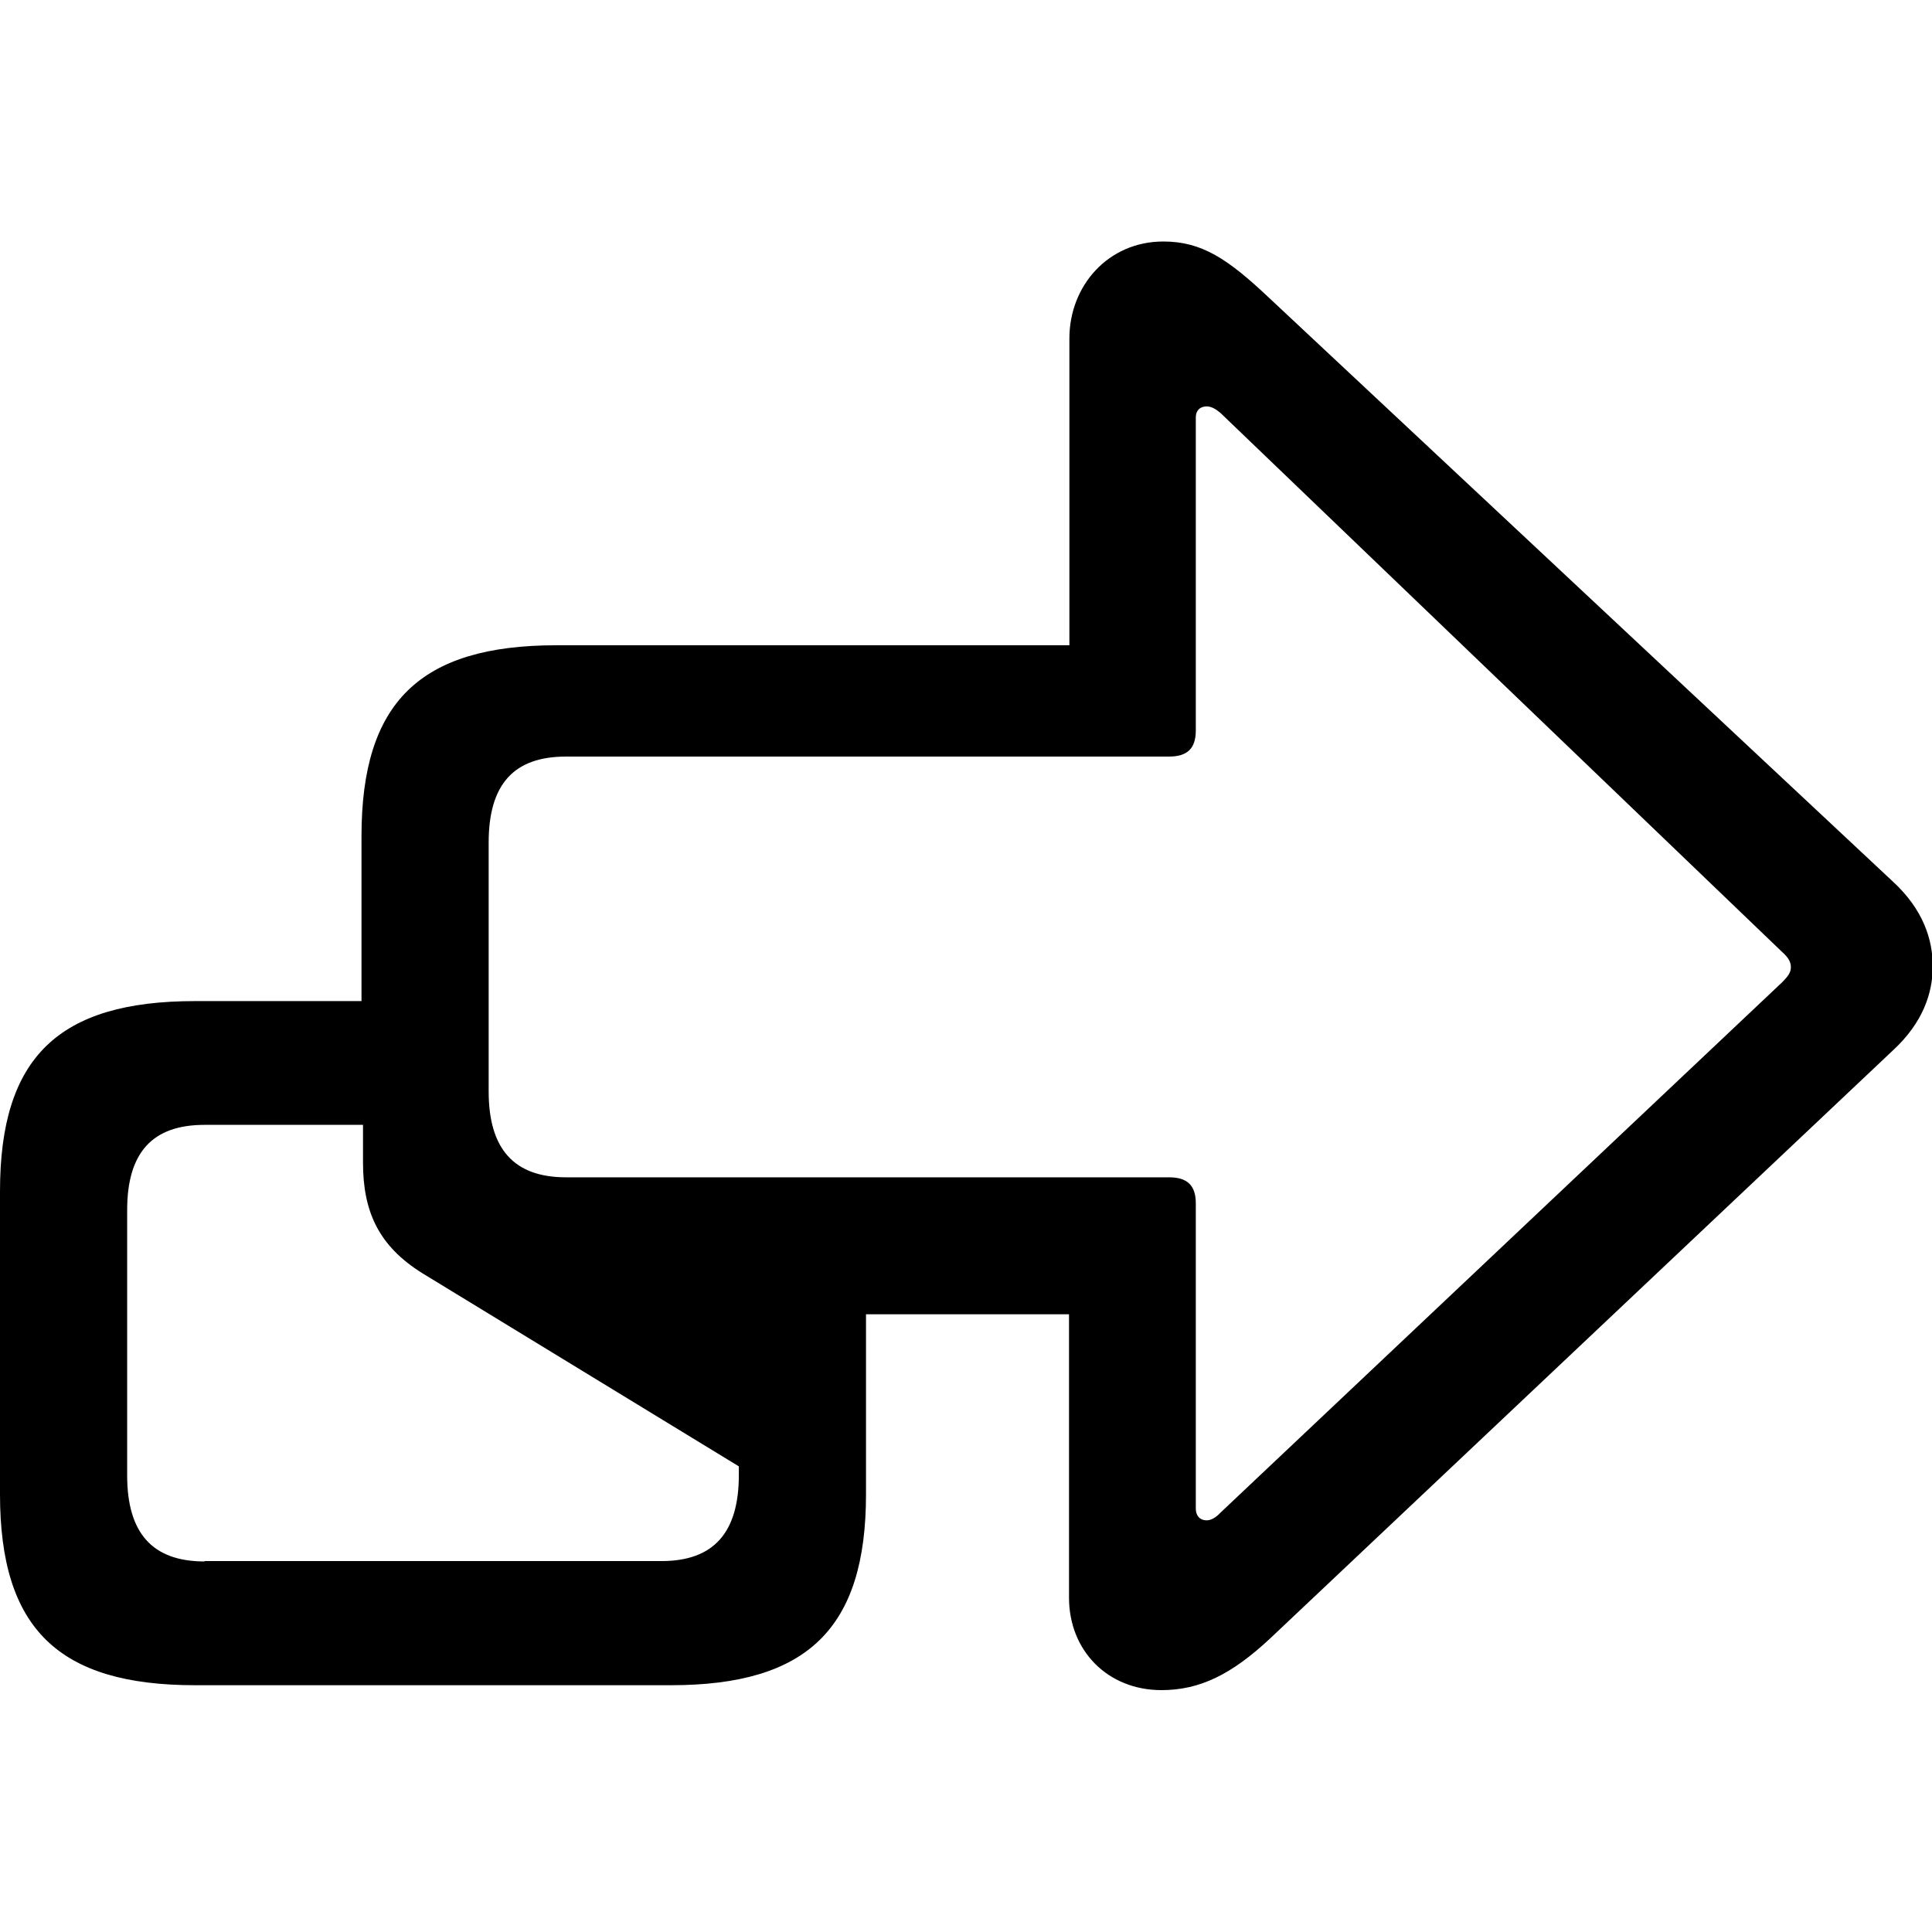 <?xml version="1.0" ?><!-- Generator: Adobe Illustrator 25.0.0, SVG Export Plug-In . SVG Version: 6.00 Build 0)  --><svg xmlns="http://www.w3.org/2000/svg" xmlns:xlink="http://www.w3.org/1999/xlink" version="1.1" id="Layer_1" x="0px" y="0px" viewBox="0 0 512 512" style="enable-background:new 0 0 512 512;" xml:space="preserve">
<path d="M51.7,446.6h126.1c36.2,0,51.7-15.1,51.7-50.6v-47.7h53.8v75.1c0,14,10.2,24.5,24.5,24.5c10.2,0,18.6-4.2,28.7-13.6  l165-155.8c8.2-7.5,10.7-15.5,10.7-22.4c0-7.1-2.5-15.1-10.7-22.6l-165-154.4c-11.1-10.5-18-15.1-28.2-15.1  c-14.6,0-24.9,11.7-24.9,25.7V171H147.5c-36.2,0-51.7,15.1-51.7,50.6v43.7H51.7C15.5,265.3,0,280.2,0,315.7V396  C0,431.6,15.5,446.6,51.7,446.6z M319.8,402.9c-1.9,0-2.9-1.3-2.9-3.1v-80.9c0-4.8-2.3-6.9-7.1-6.9H150c-13.8,0-20.5-7.5-20.5-22.8  v-65.9c0-15.5,6.7-22.8,20.5-22.8h159.8c4.8,0,7.1-2.1,7.1-6.9v-83c0-1.7,1-2.9,2.9-2.9c1.3,0,2.5,0.8,3.6,1.7l148.9,142.9  c1.7,1.5,2.3,2.7,2.3,4c0,1.3-0.6,2.3-2.3,4L323.3,401C322.1,402.3,320.8,402.9,319.8,402.9z M54.2,413.8  c-13.8,0-20.5-7.5-20.5-22.8v-70.3c0-15.3,6.7-22.6,20.5-22.6h42v10c0,12.8,4,22,15.7,29.3l83.9,51.2v2.3c0,15.3-6.7,22.8-20.5,22.8  H54.2z"/>
</svg>